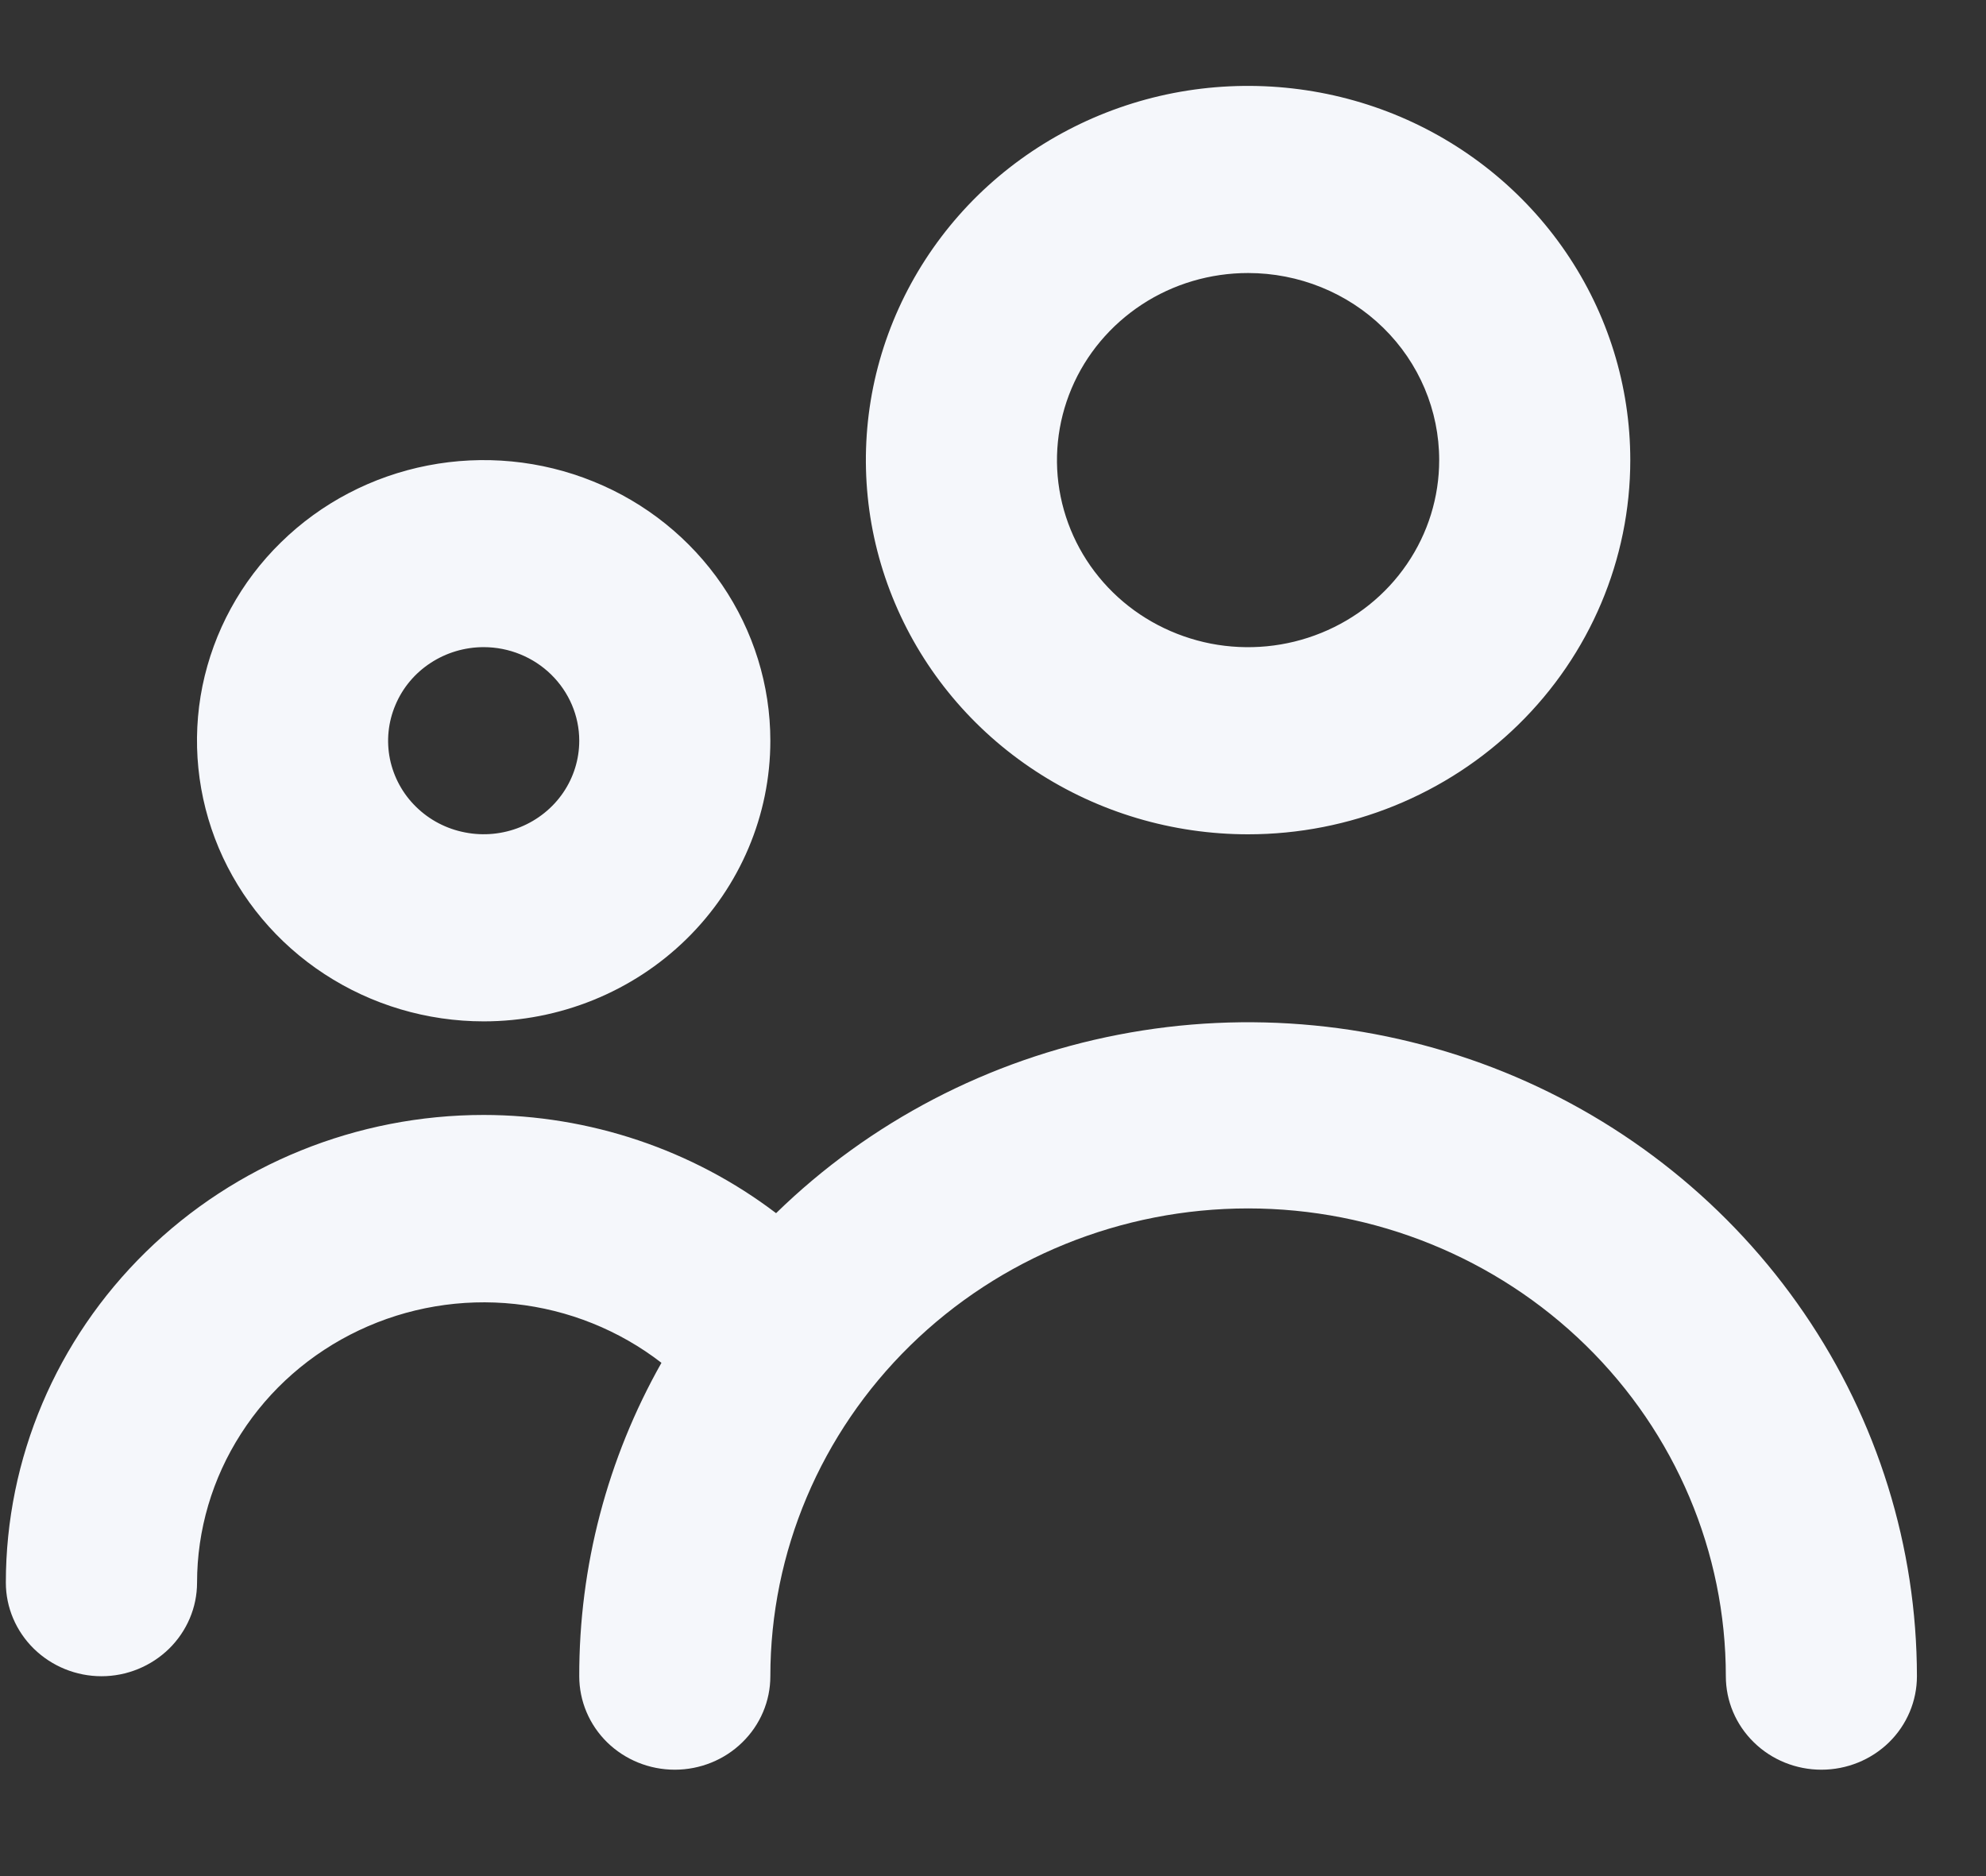 <svg width="18" height="17" viewBox="0 0 18 17" fill="none" xmlns="http://www.w3.org/2000/svg">
  <rect x="0" y="0" width="18" height="17" fill="#333333" stroke="none"/>
  <path
    d="M11.312 7.56C10.627 7.56 9.957 7.361 9.387 6.988C8.818 6.616 8.374 6.086 8.112 5.467C7.849 4.847 7.781 4.165 7.914 3.508C8.048 2.85 8.378 2.246 8.862 1.771C9.347 1.297 9.964 0.974 10.636 0.843C11.308 0.713 12.005 0.78 12.638 1.036C13.271 1.293 13.812 1.728 14.192 2.285C14.573 2.843 14.776 3.498 14.776 4.169C14.776 5.068 14.411 5.931 13.761 6.567C13.112 7.202 12.231 7.56 11.312 7.56ZM11.312 2.474C10.969 2.474 10.634 2.573 10.35 2.759C10.065 2.946 9.843 3.21 9.712 3.52C9.581 3.83 9.546 4.171 9.613 4.5C9.68 4.829 9.845 5.131 10.087 5.368C10.329 5.605 10.638 5.766 10.974 5.832C11.31 5.897 11.658 5.864 11.975 5.735C12.291 5.607 12.562 5.39 12.752 5.111C12.943 4.832 13.044 4.504 13.044 4.169C13.044 3.719 12.862 3.288 12.537 2.97C12.212 2.652 11.771 2.474 11.312 2.474ZM4.384 9.255C3.87 9.255 3.368 9.106 2.94 8.826C2.513 8.547 2.18 8.15 1.983 7.685C1.787 7.22 1.735 6.709 1.835 6.216C1.936 5.723 2.183 5.269 2.547 4.914C2.91 4.558 3.373 4.316 3.877 4.218C4.381 4.12 4.903 4.17 5.378 4.363C5.853 4.555 6.258 4.881 6.544 5.299C6.829 5.717 6.982 6.209 6.982 6.712C6.982 7.386 6.708 8.033 6.221 8.51C5.734 8.987 5.073 9.255 4.384 9.255ZM4.384 5.864C4.212 5.864 4.045 5.914 3.903 6.007C3.76 6.1 3.649 6.233 3.584 6.388C3.518 6.543 3.501 6.713 3.534 6.877C3.568 7.042 3.65 7.193 3.771 7.311C3.892 7.43 4.047 7.511 4.215 7.543C4.383 7.576 4.557 7.559 4.715 7.495C4.873 7.431 5.009 7.322 5.104 7.183C5.199 7.044 5.25 6.88 5.25 6.712C5.25 6.487 5.158 6.272 4.996 6.113C4.834 5.954 4.613 5.864 4.384 5.864ZM4.384 10.103C5.343 10.104 6.276 10.417 7.034 10.993C7.882 10.166 8.962 9.603 10.136 9.376C11.311 9.148 12.528 9.267 13.634 9.715C14.74 10.164 15.685 10.924 16.351 11.898C17.017 12.872 17.373 14.017 17.374 15.189C17.374 15.414 17.283 15.629 17.121 15.788C16.958 15.947 16.738 16.036 16.508 16.036C16.279 16.036 16.058 15.947 15.896 15.788C15.733 15.629 15.642 15.414 15.642 15.189C15.642 14.065 15.186 12.987 14.374 12.192C13.562 11.397 12.46 10.95 11.312 10.95C10.164 10.95 9.062 11.397 8.25 12.192C7.438 12.987 6.982 14.065 6.982 15.189C6.982 15.414 6.891 15.629 6.728 15.788C6.566 15.947 6.345 16.036 6.116 16.036C5.886 16.036 5.666 15.947 5.503 15.788C5.341 15.629 5.25 15.414 5.25 15.189C5.248 14.196 5.504 13.218 5.995 12.349C5.612 12.053 5.152 11.868 4.667 11.816C4.182 11.764 3.692 11.847 3.253 12.055C2.814 12.263 2.443 12.587 2.184 12.992C1.924 13.396 1.786 13.864 1.786 14.341C1.786 14.566 1.694 14.781 1.532 14.94C1.369 15.099 1.149 15.189 0.92 15.189C0.69 15.189 0.47 15.099 0.307 14.94C0.145 14.781 0.053 14.566 0.053 14.341C0.053 13.217 0.51 12.139 1.322 11.344C2.134 10.549 3.235 10.103 4.384 10.103Z"
    fill="#F5F7FB"/>
</svg>
